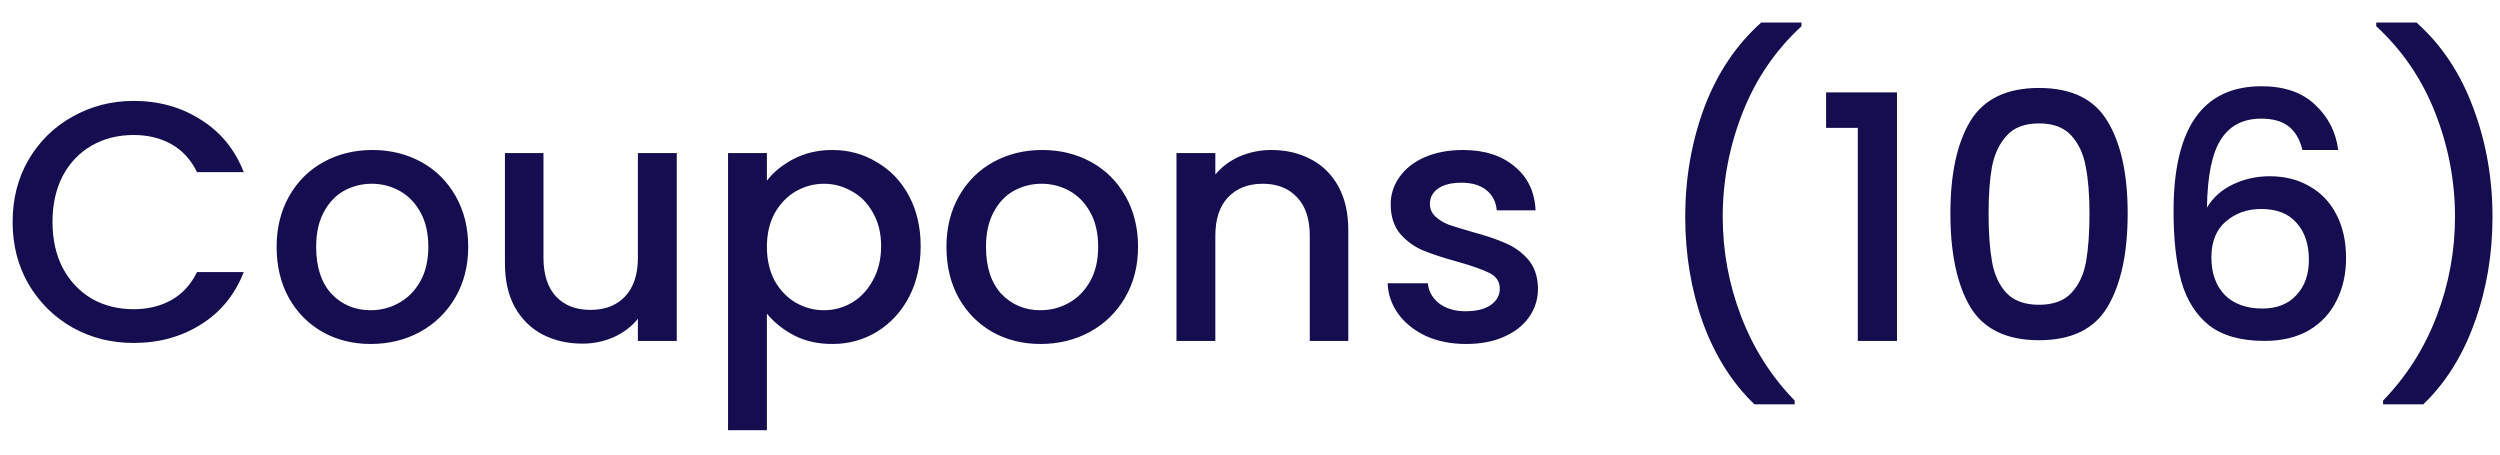 <svg width="88" height="16" viewBox="0 0 88 16" fill="none" xmlns="http://www.w3.org/2000/svg">
<path d="M0.444 7.812C0.444 6.996 0.632 6.264 1.008 5.616C1.392 4.968 1.908 4.464 2.556 4.104C3.212 3.736 3.928 3.552 4.704 3.552C5.592 3.552 6.38 3.772 7.068 4.212C7.764 4.644 8.268 5.26 8.58 6.06H6.936C6.72 5.62 6.42 5.292 6.036 5.076C5.652 4.86 5.208 4.752 4.704 4.752C4.152 4.752 3.66 4.876 3.228 5.124C2.796 5.372 2.456 5.728 2.208 6.192C1.968 6.656 1.848 7.196 1.848 7.812C1.848 8.428 1.968 8.968 2.208 9.432C2.456 9.896 2.796 10.256 3.228 10.512C3.66 10.76 4.152 10.884 4.704 10.884C5.208 10.884 5.652 10.776 6.036 10.56C6.42 10.344 6.72 10.016 6.936 9.576H8.58C8.268 10.376 7.764 10.992 7.068 11.424C6.38 11.856 5.592 12.072 4.704 12.072C3.92 12.072 3.204 11.892 2.556 11.532C1.908 11.164 1.392 10.656 1.008 10.008C0.632 9.36 0.444 8.628 0.444 7.812ZM13.049 12.108C12.425 12.108 11.861 11.968 11.357 11.688C10.853 11.4 10.457 11 10.169 10.488C9.881 9.968 9.737 9.368 9.737 8.688C9.737 8.016 9.885 7.42 10.181 6.9C10.477 6.38 10.881 5.98 11.393 5.7C11.905 5.42 12.477 5.28 13.109 5.28C13.741 5.28 14.313 5.42 14.825 5.7C15.337 5.98 15.741 6.38 16.037 6.9C16.333 7.42 16.481 8.016 16.481 8.688C16.481 9.36 16.329 9.956 16.025 10.476C15.721 10.996 15.305 11.4 14.777 11.688C14.257 11.968 13.681 12.108 13.049 12.108ZM13.049 10.92C13.401 10.92 13.729 10.836 14.033 10.668C14.345 10.5 14.597 10.248 14.789 9.912C14.981 9.576 15.077 9.168 15.077 8.688C15.077 8.208 14.985 7.804 14.801 7.476C14.617 7.14 14.373 6.888 14.069 6.72C13.765 6.552 13.437 6.468 13.085 6.468C12.733 6.468 12.405 6.552 12.101 6.72C11.805 6.888 11.569 7.14 11.393 7.476C11.217 7.804 11.129 8.208 11.129 8.688C11.129 9.4 11.309 9.952 11.669 10.344C12.037 10.728 12.497 10.92 13.049 10.92ZM23.822 5.388V12H22.454V11.22C22.238 11.492 21.954 11.708 21.602 11.868C21.258 12.02 20.89 12.096 20.498 12.096C19.978 12.096 19.51 11.988 19.094 11.772C18.686 11.556 18.362 11.236 18.122 10.812C17.89 10.388 17.774 9.876 17.774 9.276V5.388H19.13V9.072C19.13 9.664 19.278 10.12 19.574 10.44C19.87 10.752 20.274 10.908 20.786 10.908C21.298 10.908 21.702 10.752 21.998 10.44C22.302 10.12 22.454 9.664 22.454 9.072V5.388H23.822ZM26.995 6.36C27.227 6.056 27.543 5.8 27.943 5.592C28.343 5.384 28.795 5.28 29.299 5.28C29.875 5.28 30.399 5.424 30.871 5.712C31.351 5.992 31.727 6.388 31.999 6.9C32.271 7.412 32.407 8 32.407 8.664C32.407 9.328 32.271 9.924 31.999 10.452C31.727 10.972 31.351 11.38 30.871 11.676C30.399 11.964 29.875 12.108 29.299 12.108C28.795 12.108 28.347 12.008 27.955 11.808C27.563 11.6 27.243 11.344 26.995 11.04V15.144H25.627V5.388H26.995V6.36ZM31.015 8.664C31.015 8.208 30.919 7.816 30.727 7.488C30.543 7.152 30.295 6.9 29.983 6.732C29.679 6.556 29.351 6.468 28.999 6.468C28.655 6.468 28.327 6.556 28.015 6.732C27.711 6.908 27.463 7.164 27.271 7.5C27.087 7.836 26.995 8.232 26.995 8.688C26.995 9.144 27.087 9.544 27.271 9.888C27.463 10.224 27.711 10.48 28.015 10.656C28.327 10.832 28.655 10.92 28.999 10.92C29.351 10.92 29.679 10.832 29.983 10.656C30.295 10.472 30.543 10.208 30.727 9.864C30.919 9.52 31.015 9.12 31.015 8.664ZM36.627 12.108C36.003 12.108 35.439 11.968 34.935 11.688C34.431 11.4 34.035 11 33.747 10.488C33.459 9.968 33.315 9.368 33.315 8.688C33.315 8.016 33.463 7.42 33.759 6.9C34.055 6.38 34.459 5.98 34.971 5.7C35.483 5.42 36.055 5.28 36.687 5.28C37.319 5.28 37.891 5.42 38.403 5.7C38.915 5.98 39.319 6.38 39.615 6.9C39.911 7.42 40.059 8.016 40.059 8.688C40.059 9.36 39.907 9.956 39.603 10.476C39.299 10.996 38.883 11.4 38.355 11.688C37.835 11.968 37.259 12.108 36.627 12.108ZM36.627 10.92C36.979 10.92 37.307 10.836 37.611 10.668C37.923 10.5 38.175 10.248 38.367 9.912C38.559 9.576 38.655 9.168 38.655 8.688C38.655 8.208 38.563 7.804 38.379 7.476C38.195 7.14 37.951 6.888 37.647 6.72C37.343 6.552 37.015 6.468 36.663 6.468C36.311 6.468 35.983 6.552 35.679 6.72C35.383 6.888 35.147 7.14 34.971 7.476C34.795 7.804 34.707 8.208 34.707 8.688C34.707 9.4 34.887 9.952 35.247 10.344C35.615 10.728 36.075 10.92 36.627 10.92ZM44.748 5.28C45.268 5.28 45.732 5.388 46.14 5.604C46.556 5.82 46.88 6.14 47.112 6.564C47.344 6.988 47.46 7.5 47.46 8.1V12H46.104V8.304C46.104 7.712 45.956 7.26 45.66 6.948C45.364 6.628 44.96 6.468 44.448 6.468C43.936 6.468 43.528 6.628 43.224 6.948C42.928 7.26 42.78 7.712 42.78 8.304V12H41.412V5.388H42.78V6.144C43.004 5.872 43.288 5.66 43.632 5.508C43.984 5.356 44.356 5.28 44.748 5.28ZM51.605 12.108C51.085 12.108 50.617 12.016 50.201 11.832C49.793 11.64 49.469 11.384 49.229 11.064C48.989 10.736 48.861 10.372 48.845 9.972H50.261C50.285 10.252 50.417 10.488 50.657 10.68C50.905 10.864 51.213 10.956 51.581 10.956C51.965 10.956 52.261 10.884 52.469 10.74C52.685 10.588 52.793 10.396 52.793 10.164C52.793 9.916 52.673 9.732 52.433 9.612C52.201 9.492 51.829 9.36 51.317 9.216C50.821 9.08 50.417 8.948 50.105 8.82C49.793 8.692 49.521 8.496 49.289 8.232C49.065 7.968 48.953 7.62 48.953 7.188C48.953 6.836 49.057 6.516 49.265 6.228C49.473 5.932 49.769 5.7 50.153 5.532C50.545 5.364 50.993 5.28 51.497 5.28C52.249 5.28 52.853 5.472 53.309 5.856C53.773 6.232 54.021 6.748 54.053 7.404H52.685C52.661 7.108 52.541 6.872 52.325 6.696C52.109 6.52 51.817 6.432 51.449 6.432C51.089 6.432 50.813 6.5 50.621 6.636C50.429 6.772 50.333 6.952 50.333 7.176C50.333 7.352 50.397 7.5 50.525 7.62C50.653 7.74 50.809 7.836 50.993 7.908C51.177 7.972 51.449 8.056 51.809 8.16C52.289 8.288 52.681 8.42 52.985 8.556C53.297 8.684 53.565 8.876 53.789 9.132C54.013 9.388 54.129 9.728 54.137 10.152C54.137 10.528 54.033 10.864 53.825 11.16C53.617 11.456 53.321 11.688 52.937 11.856C52.561 12.024 52.117 12.108 51.605 12.108ZM61.756 14.232C60.972 13.48 60.368 12.524 59.944 11.364C59.528 10.204 59.32 8.96 59.32 7.632C59.32 6.272 59.544 4.988 59.992 3.78C60.448 2.572 61.116 1.576 61.996 0.792H63.412V0.924C62.492 1.772 61.8 2.788 61.336 3.972C60.872 5.156 60.64 6.376 60.64 7.632C60.64 8.84 60.856 10.008 61.288 11.136C61.72 12.264 62.348 13.252 63.172 14.1V14.232H61.756ZM64.278 4.5V3.252H66.774V12H65.394V4.5H64.278ZM68.654 7.512C68.654 6.128 68.886 5.048 69.35 4.272C69.822 3.488 70.63 3.096 71.774 3.096C72.918 3.096 73.722 3.488 74.186 4.272C74.658 5.048 74.894 6.128 74.894 7.512C74.894 8.912 74.658 10.008 74.186 10.8C73.722 11.584 72.918 11.976 71.774 11.976C70.63 11.976 69.822 11.584 69.35 10.8C68.886 10.008 68.654 8.912 68.654 7.512ZM73.55 7.512C73.55 6.864 73.506 6.316 73.418 5.868C73.338 5.42 73.17 5.056 72.914 4.776C72.658 4.488 72.278 4.344 71.774 4.344C71.27 4.344 70.89 4.488 70.634 4.776C70.378 5.056 70.206 5.42 70.118 5.868C70.038 6.316 69.998 6.864 69.998 7.512C69.998 8.184 70.038 8.748 70.118 9.204C70.198 9.66 70.366 10.028 70.622 10.308C70.886 10.588 71.27 10.728 71.774 10.728C72.278 10.728 72.658 10.588 72.914 10.308C73.178 10.028 73.35 9.66 73.43 9.204C73.51 8.748 73.55 8.184 73.55 7.512ZM81.045 5.28C80.957 4.912 80.797 4.636 80.565 4.452C80.333 4.268 80.009 4.176 79.593 4.176C78.961 4.176 78.489 4.42 78.177 4.908C77.865 5.388 77.701 6.188 77.685 7.308C77.893 6.956 78.197 6.684 78.597 6.492C78.997 6.3 79.429 6.204 79.893 6.204C80.421 6.204 80.885 6.32 81.285 6.552C81.693 6.776 82.009 7.104 82.233 7.536C82.465 7.968 82.581 8.484 82.581 9.084C82.581 9.644 82.469 10.144 82.245 10.584C82.029 11.024 81.705 11.372 81.273 11.628C80.841 11.876 80.321 12 79.713 12C78.889 12 78.241 11.82 77.769 11.46C77.305 11.092 76.977 10.576 76.785 9.912C76.601 9.248 76.509 8.42 76.509 7.428C76.509 4.5 77.541 3.036 79.605 3.036C80.405 3.036 81.033 3.252 81.489 3.684C81.953 4.116 82.225 4.648 82.305 5.28H81.045ZM79.593 7.356C79.105 7.356 78.689 7.504 78.345 7.8C78.009 8.088 77.841 8.508 77.841 9.06C77.841 9.612 77.997 10.052 78.309 10.38C78.629 10.7 79.073 10.86 79.641 10.86C80.145 10.86 80.541 10.704 80.829 10.392C81.125 10.08 81.273 9.664 81.273 9.144C81.273 8.6 81.129 8.168 80.841 7.848C80.561 7.52 80.145 7.356 79.593 7.356ZM83.884 14.232V14.1C84.708 13.252 85.336 12.264 85.768 11.136C86.2 10.008 86.416 8.84 86.416 7.632C86.416 6.376 86.184 5.156 85.72 3.972C85.256 2.788 84.564 1.772 83.644 0.924V0.792H85.06C85.94 1.576 86.604 2.572 87.052 3.78C87.508 4.988 87.736 6.272 87.736 7.632C87.736 8.96 87.524 10.204 87.1 11.364C86.684 12.524 86.084 13.48 85.3 14.232H83.884Z" fill="#140D4F"/>
</svg>
